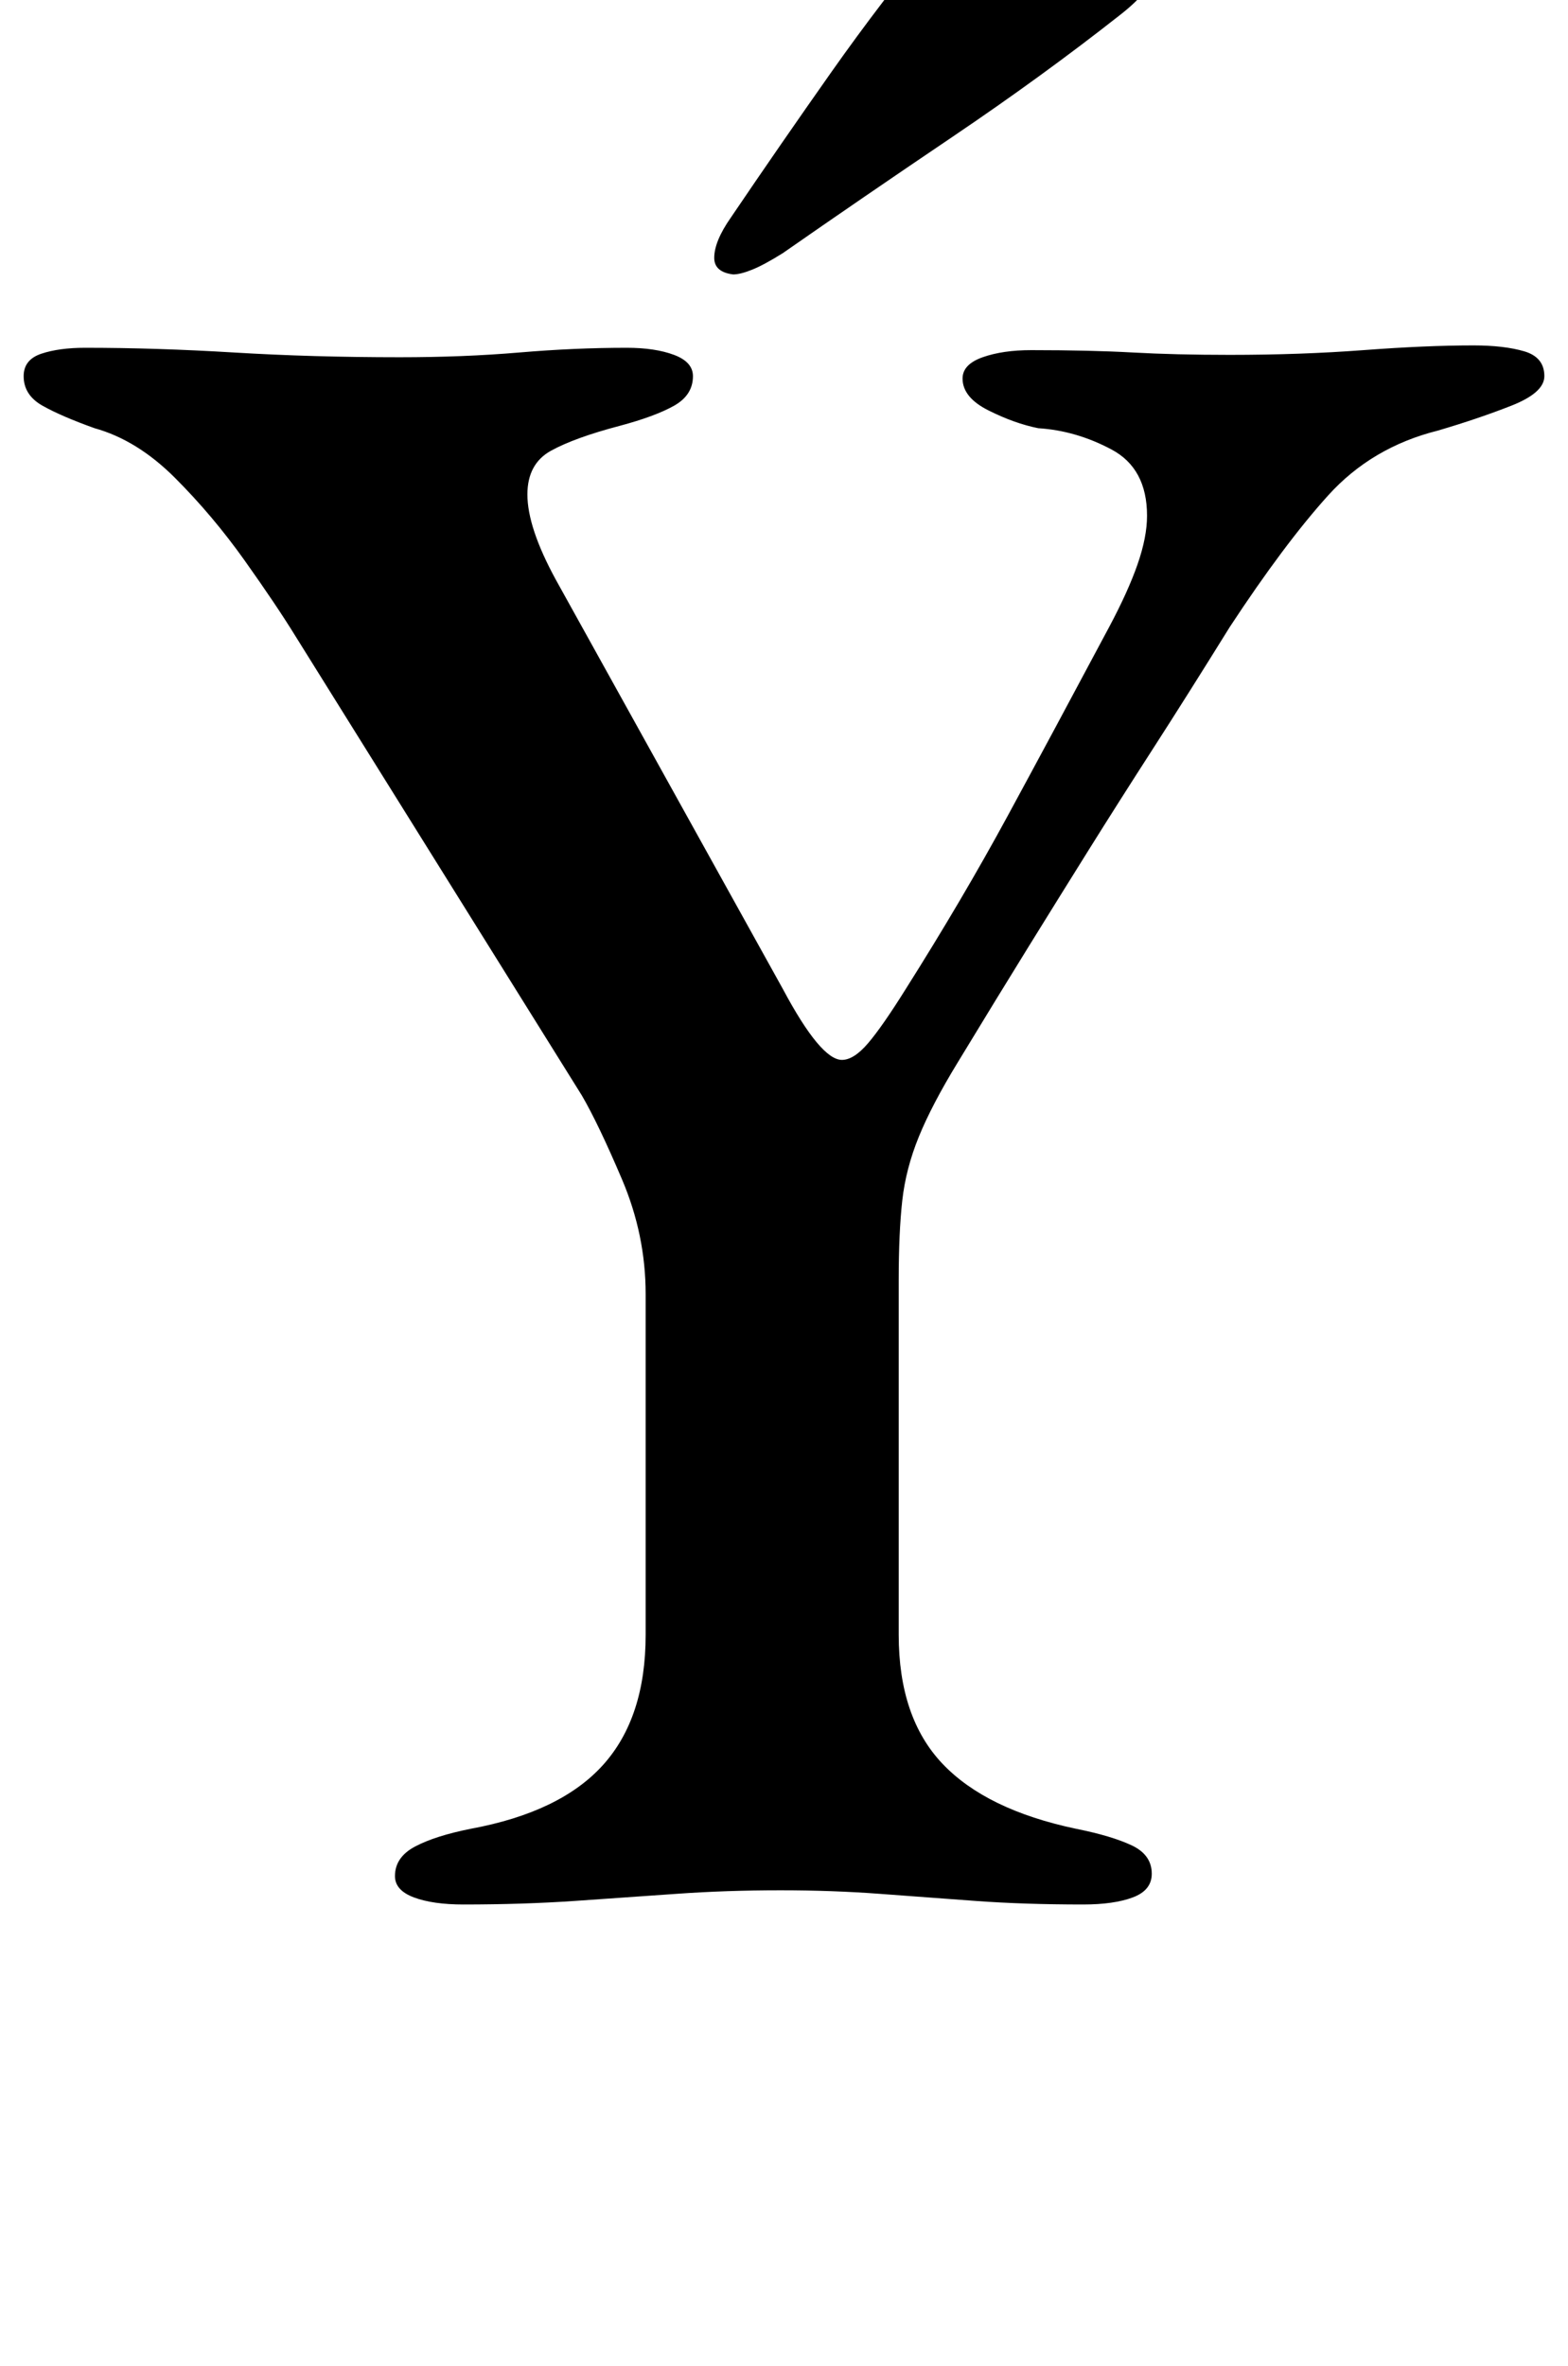 <?xml version="1.0" standalone="no"?>
<!DOCTYPE svg PUBLIC "-//W3C//DTD SVG 1.1//EN" "http://www.w3.org/Graphics/SVG/1.1/DTD/svg11.dtd" >
<svg xmlns="http://www.w3.org/2000/svg" xmlns:xlink="http://www.w3.org/1999/xlink" version="1.1" viewBox="-10 0 663 1000">
  <g transform="matrix(1 0 0 -1 0 800)">
   <path fill="currentColor"
d="M186 -5q-13 0 -21 3t-8 9q0 8 8.5 12.5t23.5 7.5q38 7 56 27t18 55v144q0 25 -10 48.5t-17 35.5l-121 194q-8 13 -21.5 32t-29.5 35t-34 21q-14 5 -22 9.5t-8 12.5q0 7 7.5 9.5t18.5 2.5q30 0 63 -2t70 -2q27 0 50.5 2t45.5 2q12 0 20 -3t8 -9q0 -8 -8 -12.5t-23 -8.5
q-19 -5 -29 -10.5t-10 -18.5q0 -14 12 -36l96 -173q16 -30 25 -30q5 0 11 7t16 23q24 38 43 73t43 80q8 15 12 26.5t4 20.5q0 20 -15 28t-31 9q-10 2 -21 7.5t-11 13.5q0 6 8.5 9t20.5 3q25 0 43 -1t41 -1q30 0 56.5 2t46.5 2q13 0 21.5 -2.5t8.5 -10.5q0 -7 -14 -12.5
t-31 -10.5q-28 -7 -46.5 -27.5t-41.5 -55.5q-18 -29 -32.5 -51.5t-27 -42.5t-25.5 -41t-30 -49q-11 -18 -16.5 -31.5t-7 -27t-1.5 -33.5v-150q0 -35 18.5 -54.5t56.5 -27.5q15 -3 23.5 -7t8.5 -12q0 -7 -8 -10t-21 -3q-25 0 -45.5 1.5t-40.5 3t-42 1.5q-23 0 -44 -1.5
t-43 -3t-47 -1.5zM300 684q-8 1 -8 7q0 7 7 17q21 31 42.5 61.5t45.5 59.5q10 14 29 13q7 -1 22.5 -5t28 -10t12.5 -13q-1 -9 -15 -20q-33 -26 -71.5 -52t-71.5 -49q-8 -5 -13 -7t-8 -2z" />
  </g>

</svg>
